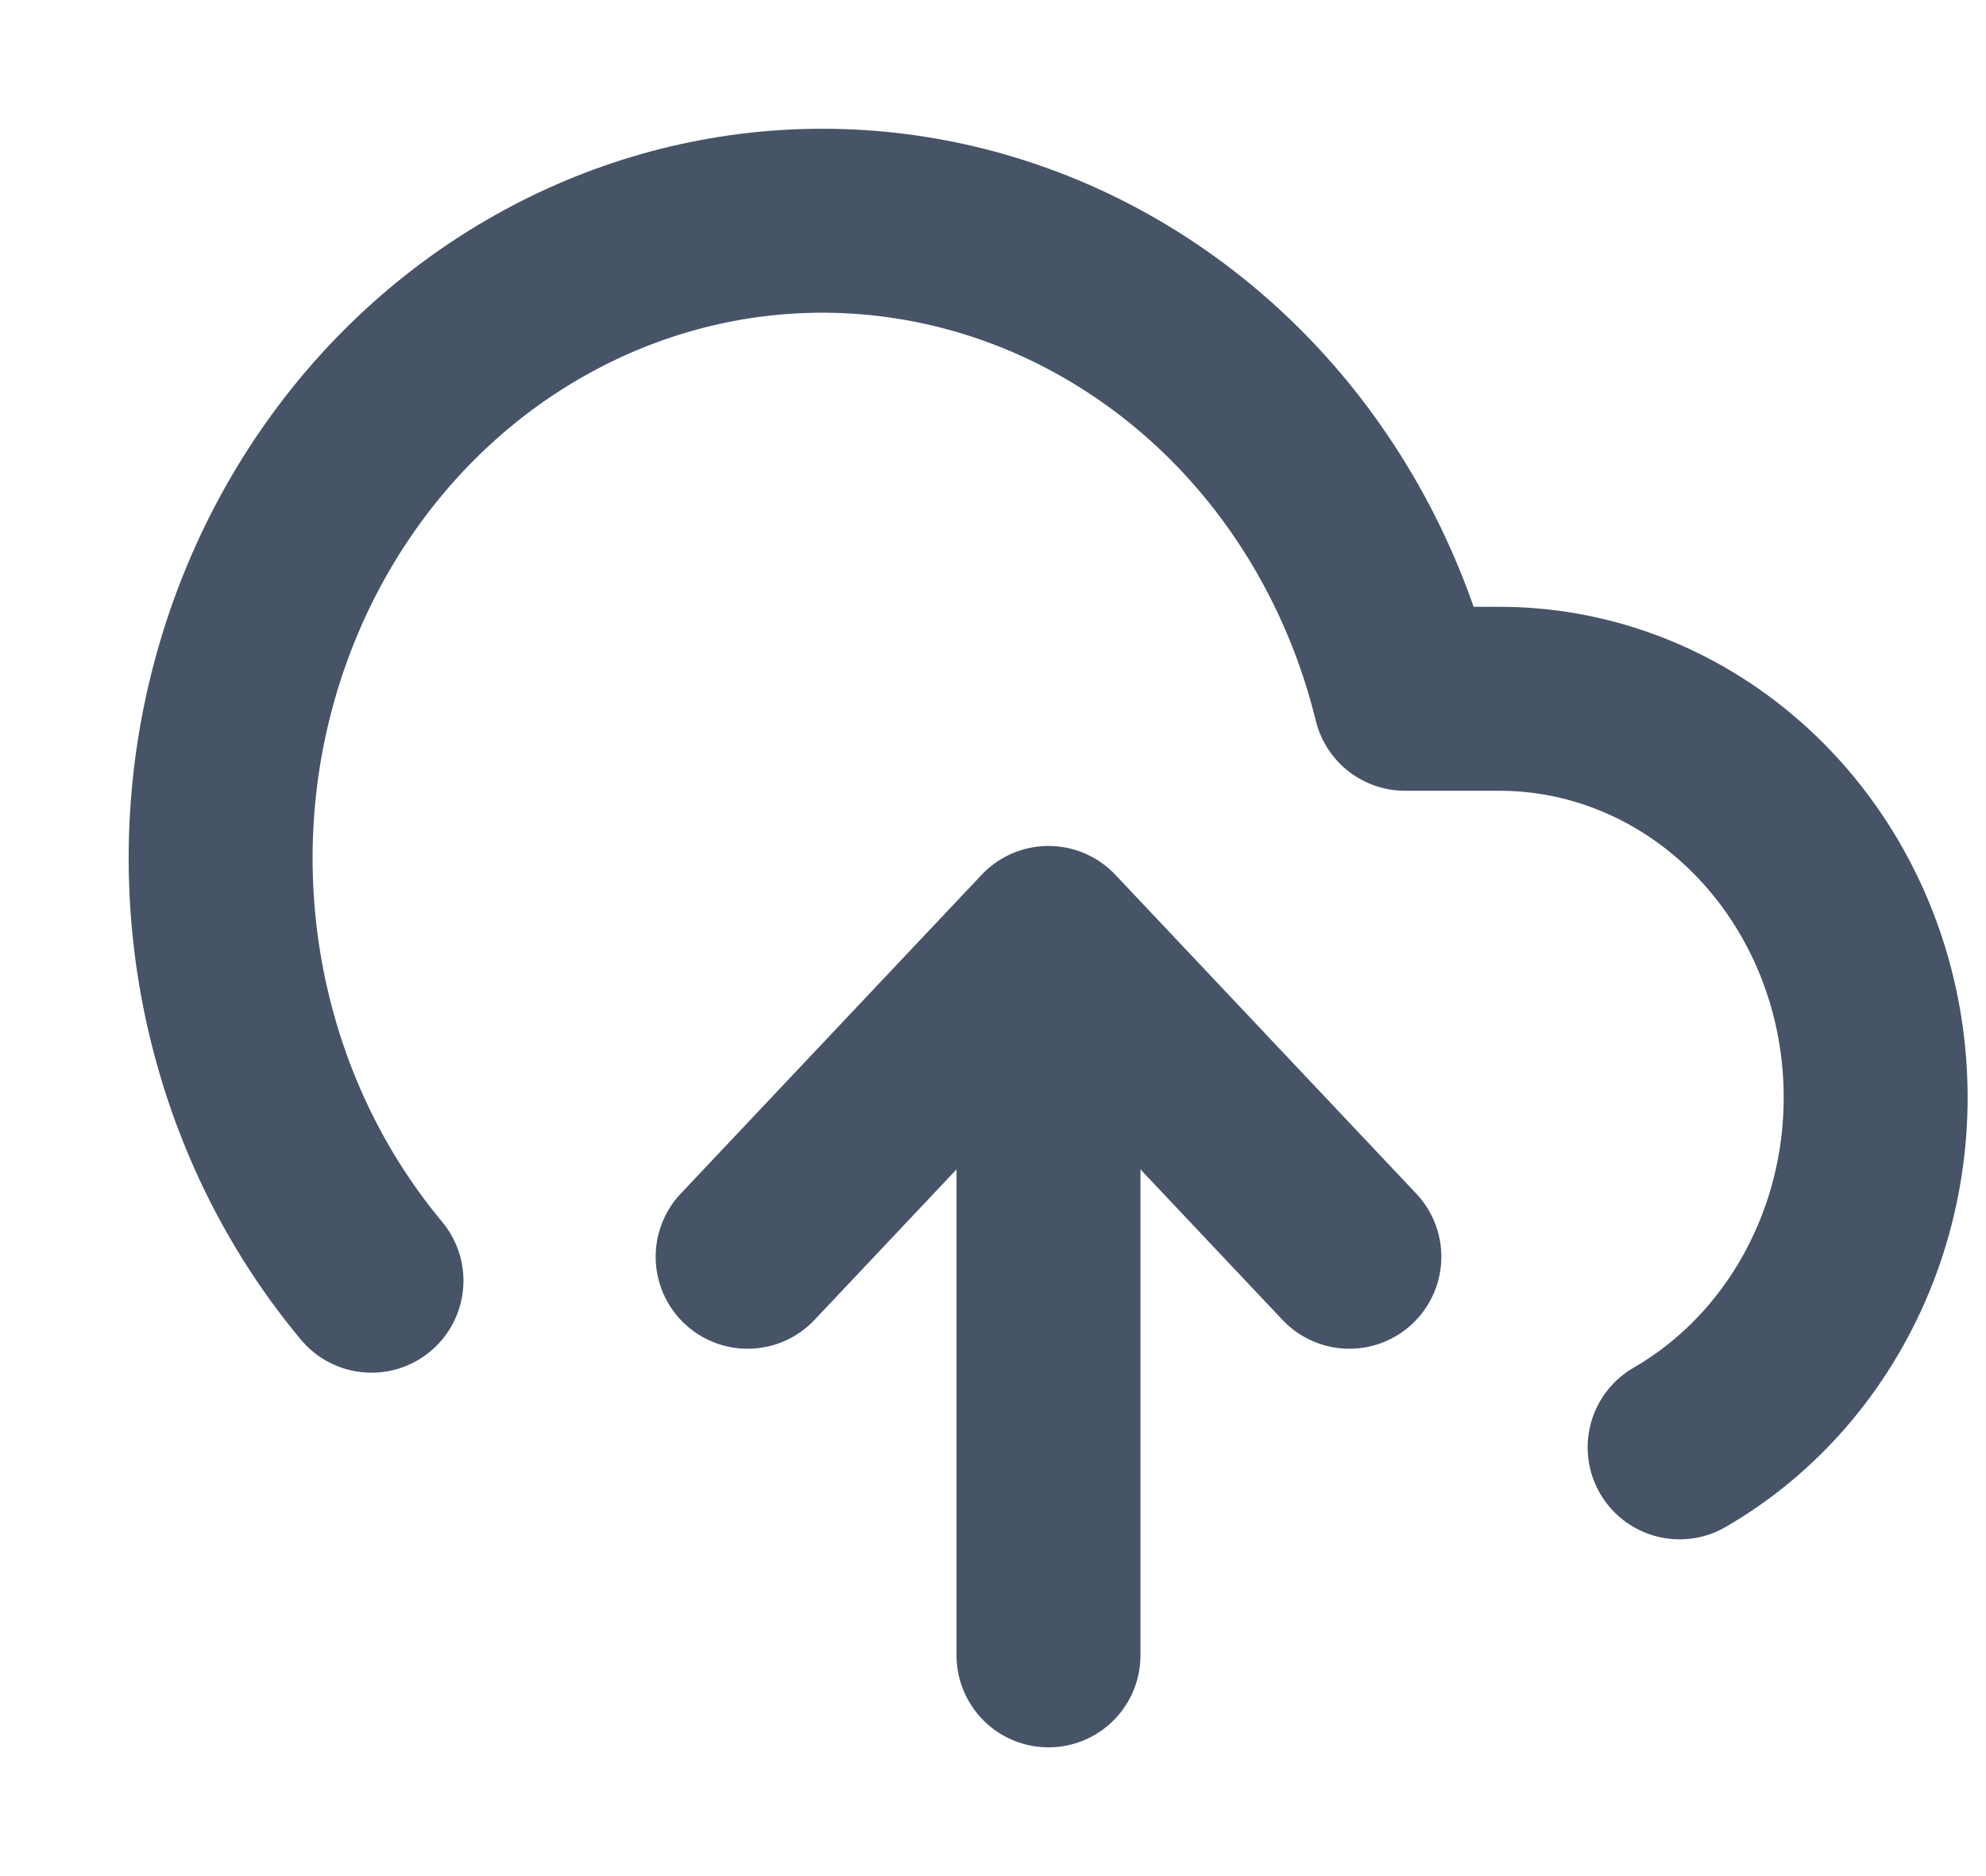 <svg width="18" height="17" viewBox="0 0 18 17" fill="none" xmlns="http://www.w3.org/2000/svg">
<g id="upload-cloud">
<path id="Icon" d="M12.23 11.388L9.503 8.499M9.503 8.499L6.776 11.388M9.503 8.499V15M15.223 13.115C15.888 12.731 16.413 12.123 16.716 11.387C17.019 10.652 17.081 9.831 16.895 9.053C16.708 8.275 16.282 7.586 15.684 7.093C15.086 6.6 14.351 6.333 13.594 6.332H12.735C12.528 5.486 12.143 4.701 11.61 4.036C11.076 3.37 10.406 2.842 9.652 2.49C8.897 2.138 8.077 1.972 7.253 2.004C6.429 2.036 5.623 2.266 4.895 2.676C4.167 3.085 3.536 3.665 3.05 4.37C2.564 5.075 2.235 5.888 2.087 6.748C1.94 7.607 1.979 8.491 2.201 9.332C2.422 10.173 2.821 10.951 3.367 11.605" stroke="#475467" stroke-width="1.667" stroke-linecap="round" stroke-linejoin="round"/>
</g>
</svg>
